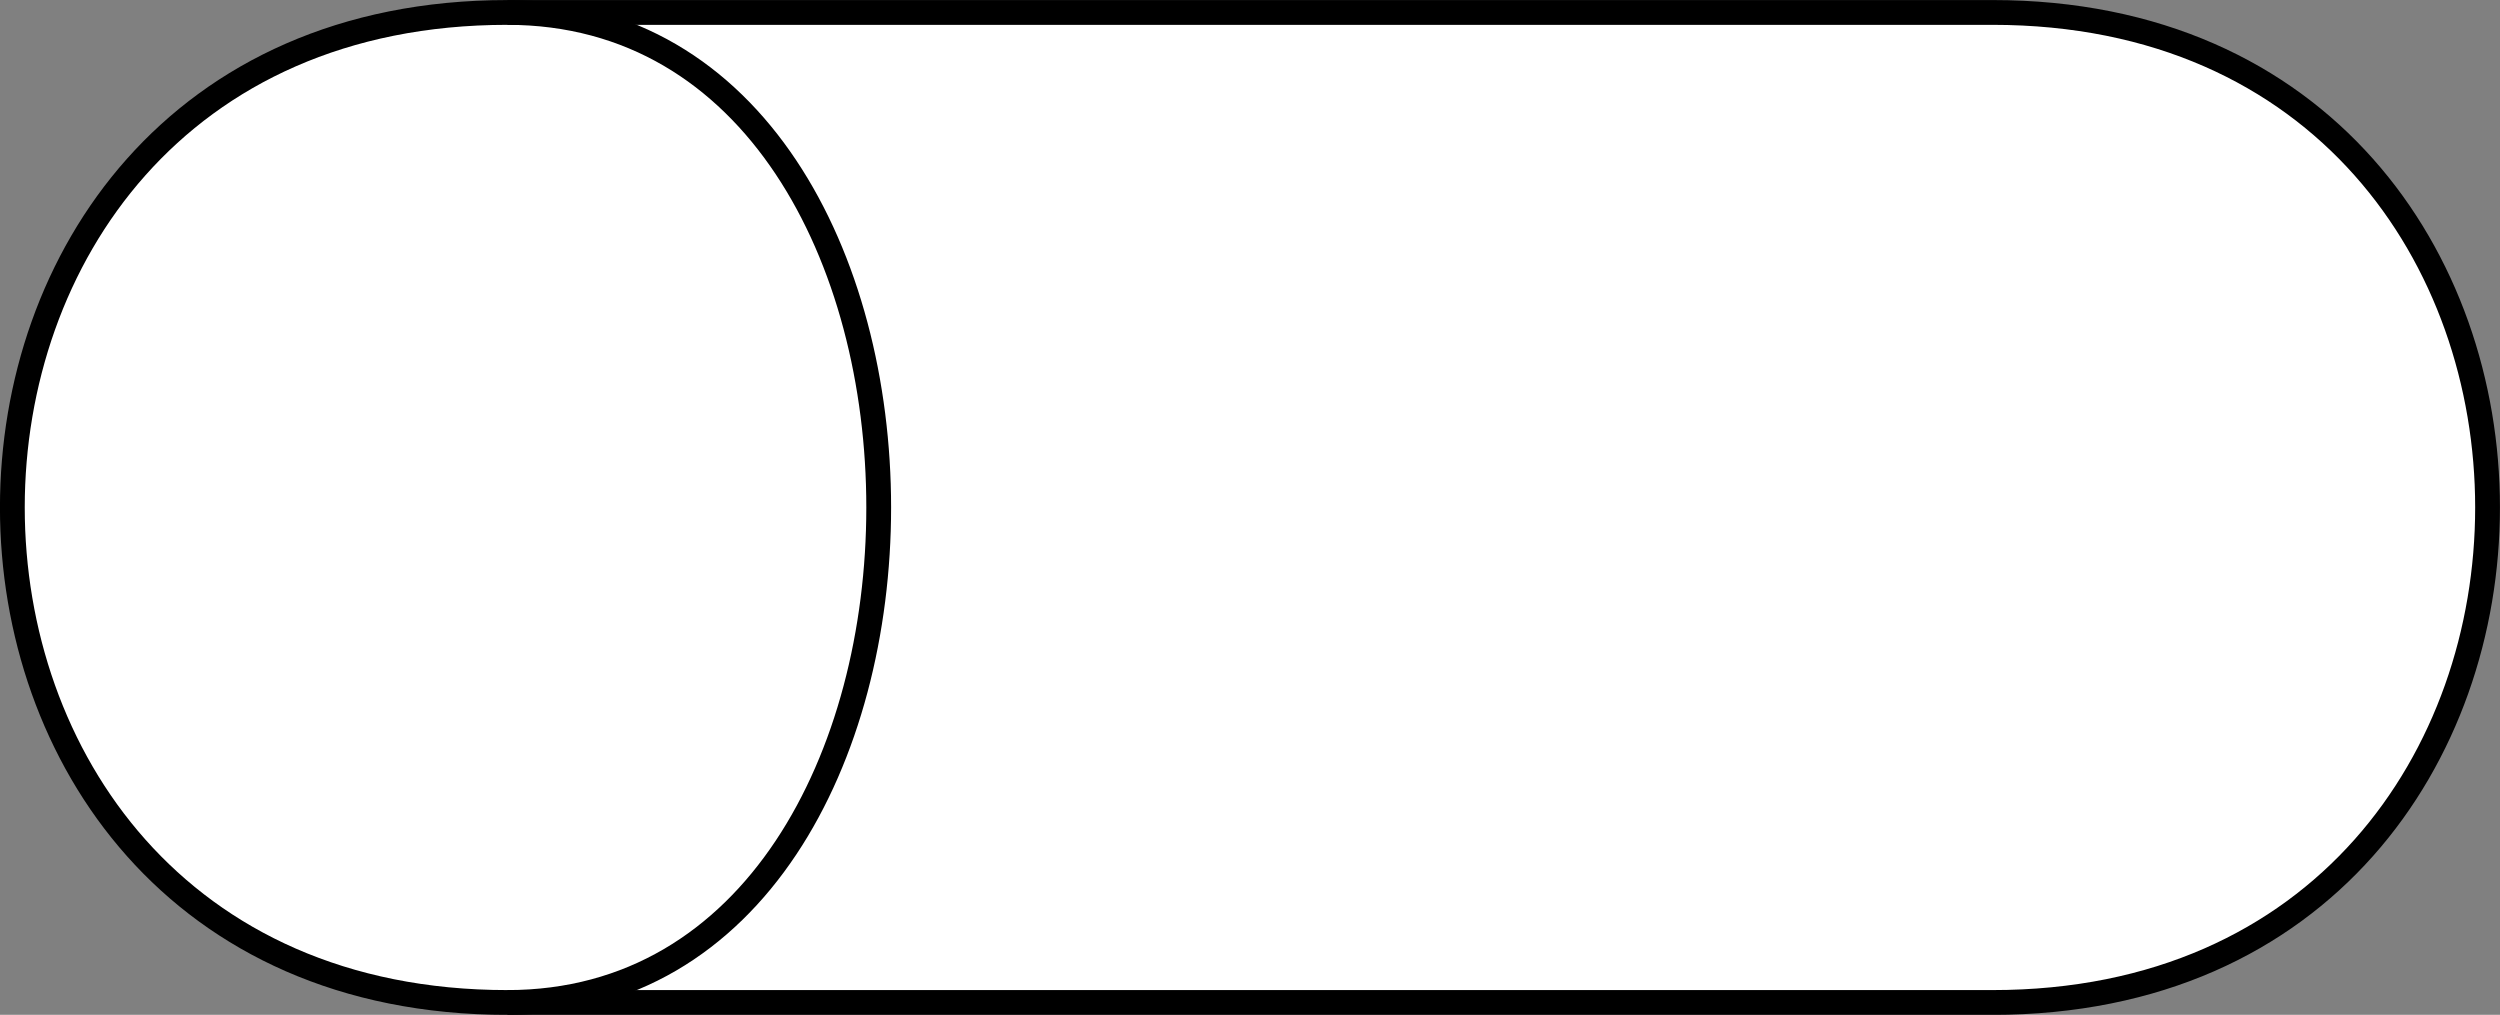 <?xml version="1.0" encoding="UTF-8" standalone="no"?>
<svg
   xmlns:dc="http://purl.org/dc/elements/1.1/"
   xmlns:cc="http://creativecommons.org/ns#"
   xmlns:rdf="http://www.w3.org/1999/02/22-rdf-syntax-ns#"
   xmlns:svg="http://www.w3.org/2000/svg"
   xmlns="http://www.w3.org/2000/svg"
   id="svg2078"
   version="1.1"
   viewBox="0 0 26.724 10.848"
   height="10.848mm"
   width="26.724mm">
  <rect x="0" y="0" width="26.724" height="10.848" fill="#808080" stroke="none"/>
  <defs
     id="defs2072" />
  <g
     transform="translate(-113.638,-69.326)"
     id="layer1">
    <path
       id="path16"
       pointer-events="all"
       stroke-miterlimit="10"
       d="m 119.062,80.042 c -7.056,0 -7.056,-10.583 0,-10.583 h 15.875 c 7.056,0 7.056,10.583 0,10.583 z"
       style="fill:#ffffff;stroke:#000000;stroke-width:0.265;stroke-miterlimit:10" />
    <path
       id="path18"
       pointer-events="all"
       stroke-miterlimit="10"
       d="m 119.062,80.042 c 5.292,0 5.292,-10.583 0,-10.583"
       style="fill:none;stroke:#000000;stroke-width:0.265;stroke-miterlimit:10" />
  </g>
</svg>
